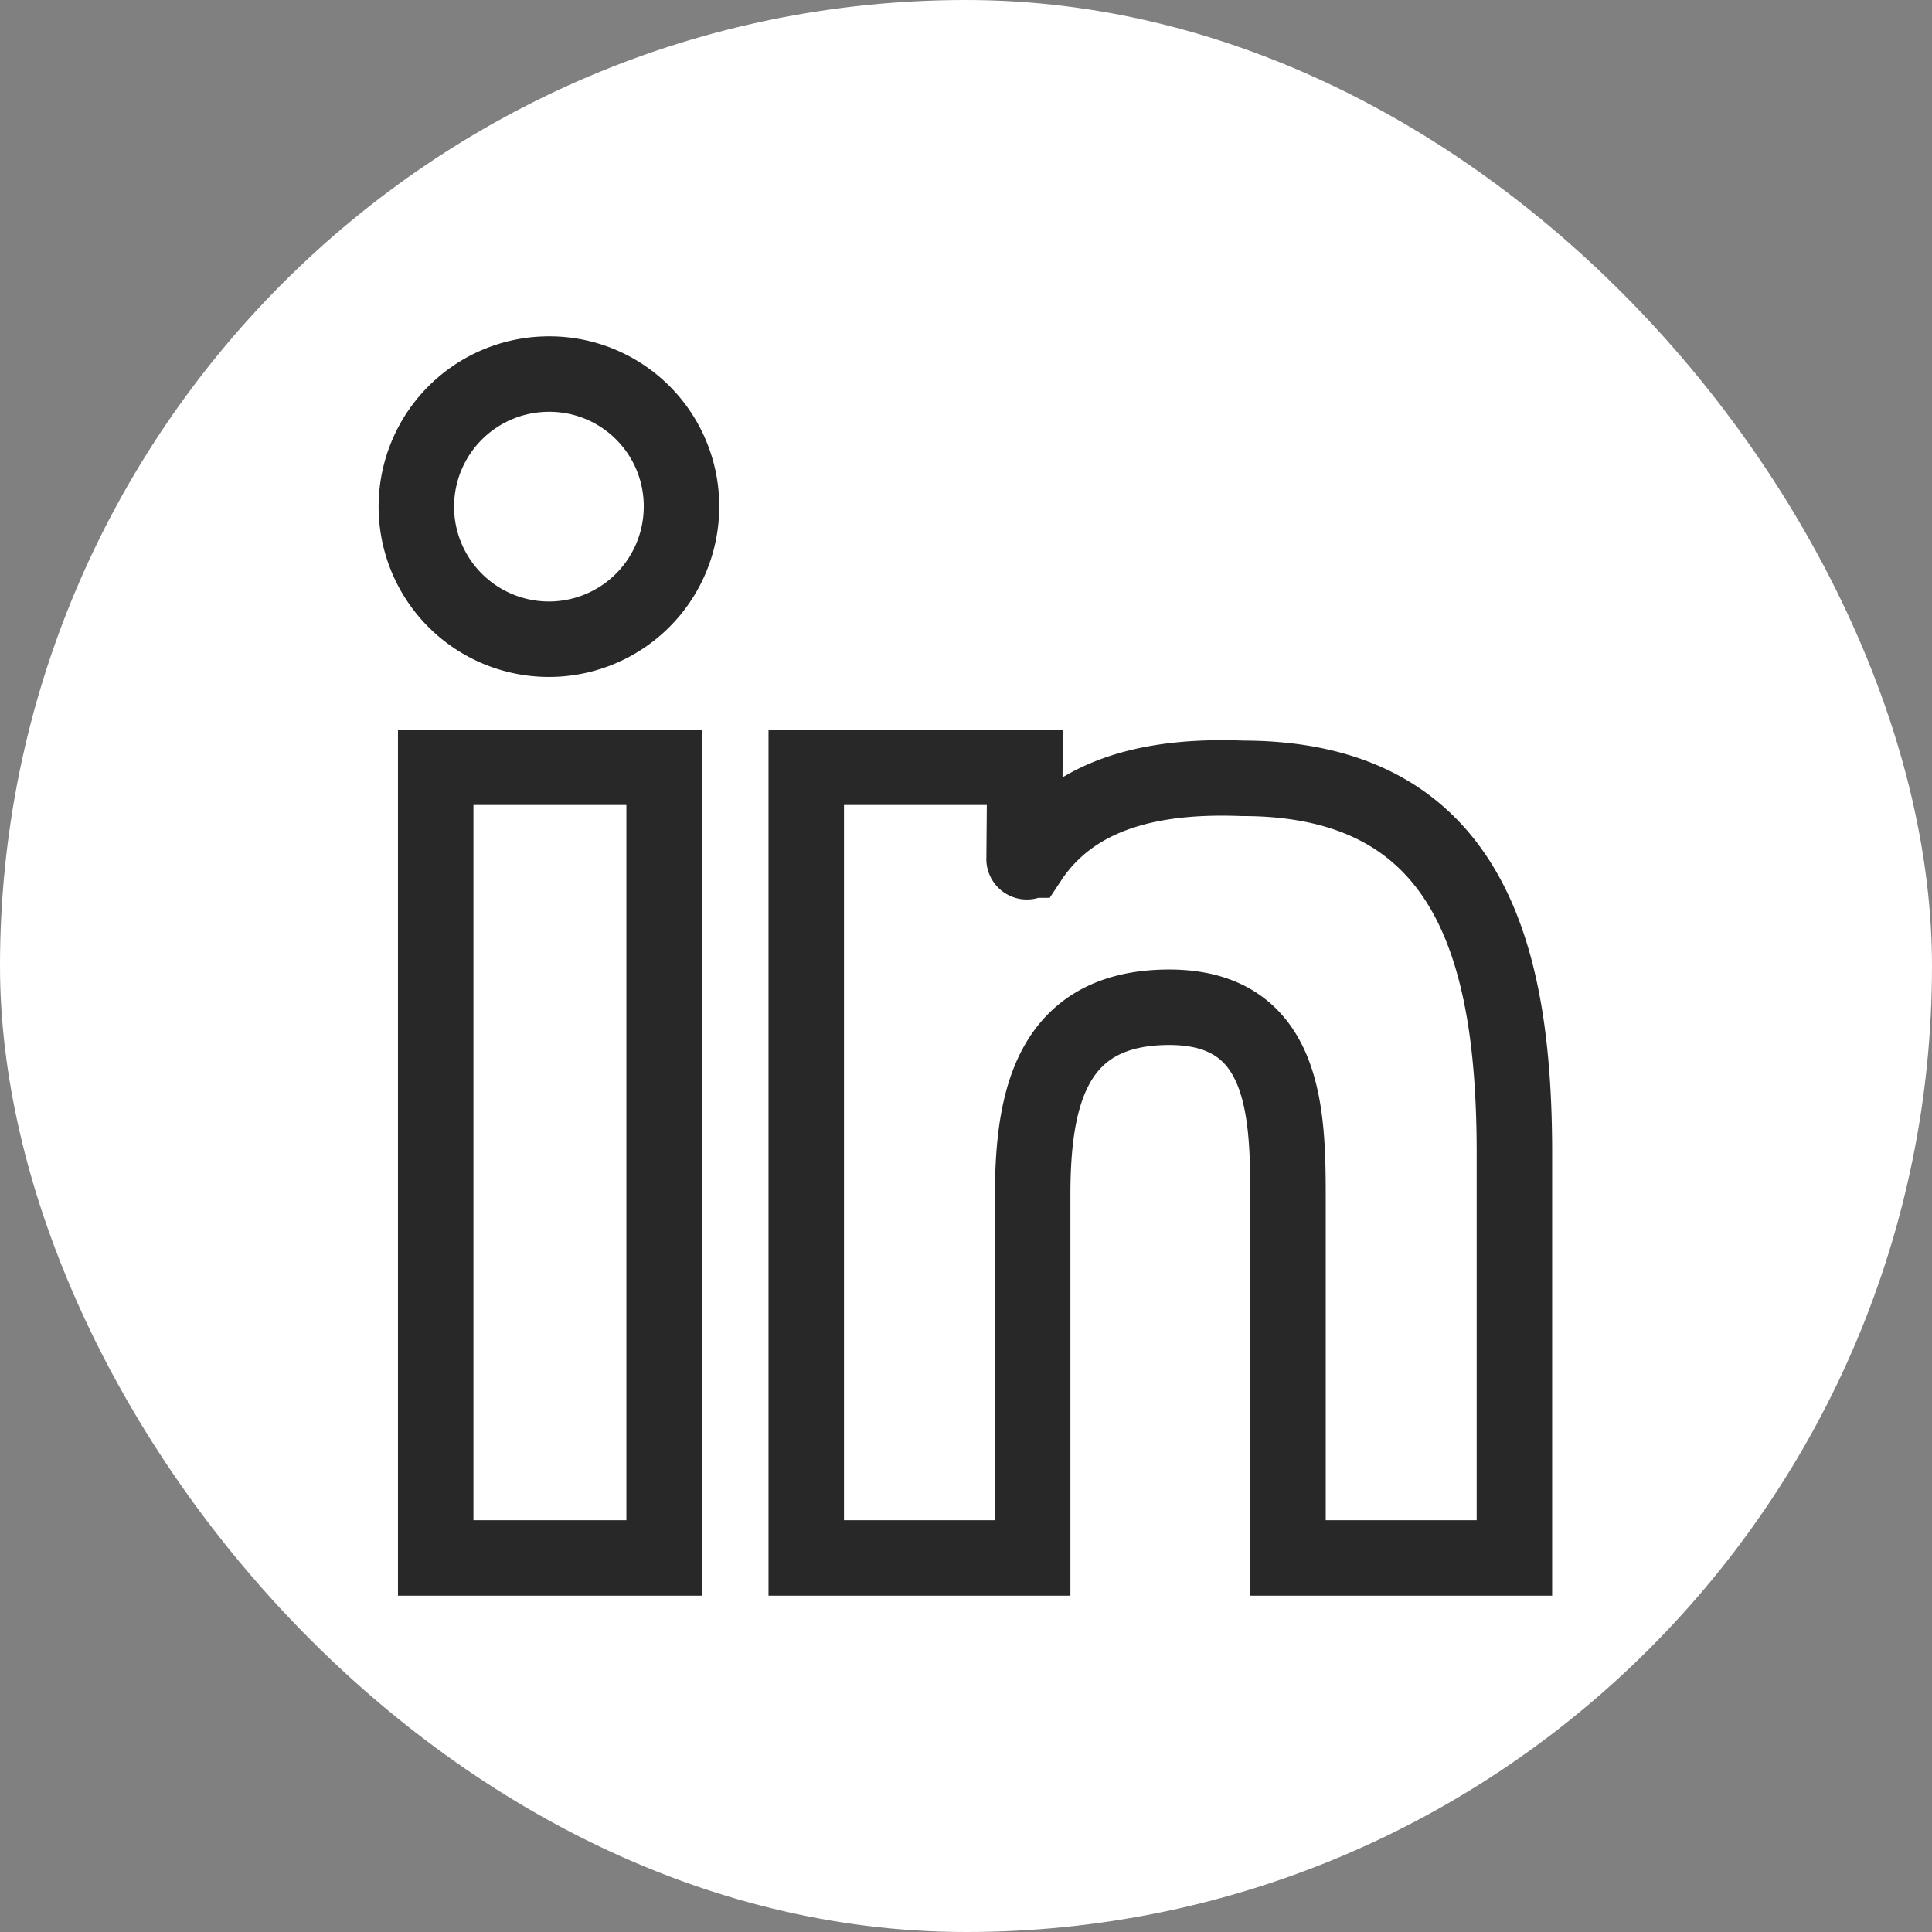 <!DOCTYPE svg PUBLIC "-//W3C//DTD SVG 1.1//EN" "http://www.w3.org/Graphics/SVG/1.1/DTD/svg11.dtd">
<!-- Uploaded to: SVG Repo, www.svgrepo.com, Transformed by: SVG Repo Mixer Tools -->
<svg width="800px" height="800px" viewBox="-6.4 -6.4 76.80 76.80" xmlns="http://www.w3.org/2000/svg" stroke-width="3" stroke="#282828" fill="none">
<rect x="-6.4" y="-6.4" width="76.80" height="76.80" fill="#808080" stroke="none"/>
<g id="SVGRepo_bgCarrier" stroke-width="0">
<rect x="-6.4" y="-6.4" width="76.80" height="76.80" rx="38.4" fill="#ffffff" strokewidth="0"/>
</g>
<g id="SVGRepo_tracerCarrier" stroke-linecap="round" stroke-linejoin="round"/>
<g id="SVGRepo_iconCarrier">
<path d="M34.34,24.1H25.65V55.53h9V41.13c0-3.82.72-7.49,5.43-7.49s4.72,4.34,4.72,7.73V55.53h9V39.46c0-7.76-1.65-14.92-10.81-14.92-3.38-.13-6.65.49-8.47,3.25a.11.11,0,0,1-.21-.06Z" stroke-linecap="round"/>
<path d="M10.92,24.1H20V55.53H10.92Z" stroke-linecap="round"/>
<path d="M15.44,8.47a5.27,5.27,0,1,0,5.25,5.29v0A5.25,5.25,0,0,0,15.44,8.47Z" stroke-linecap="round"/>
</g>
</svg>